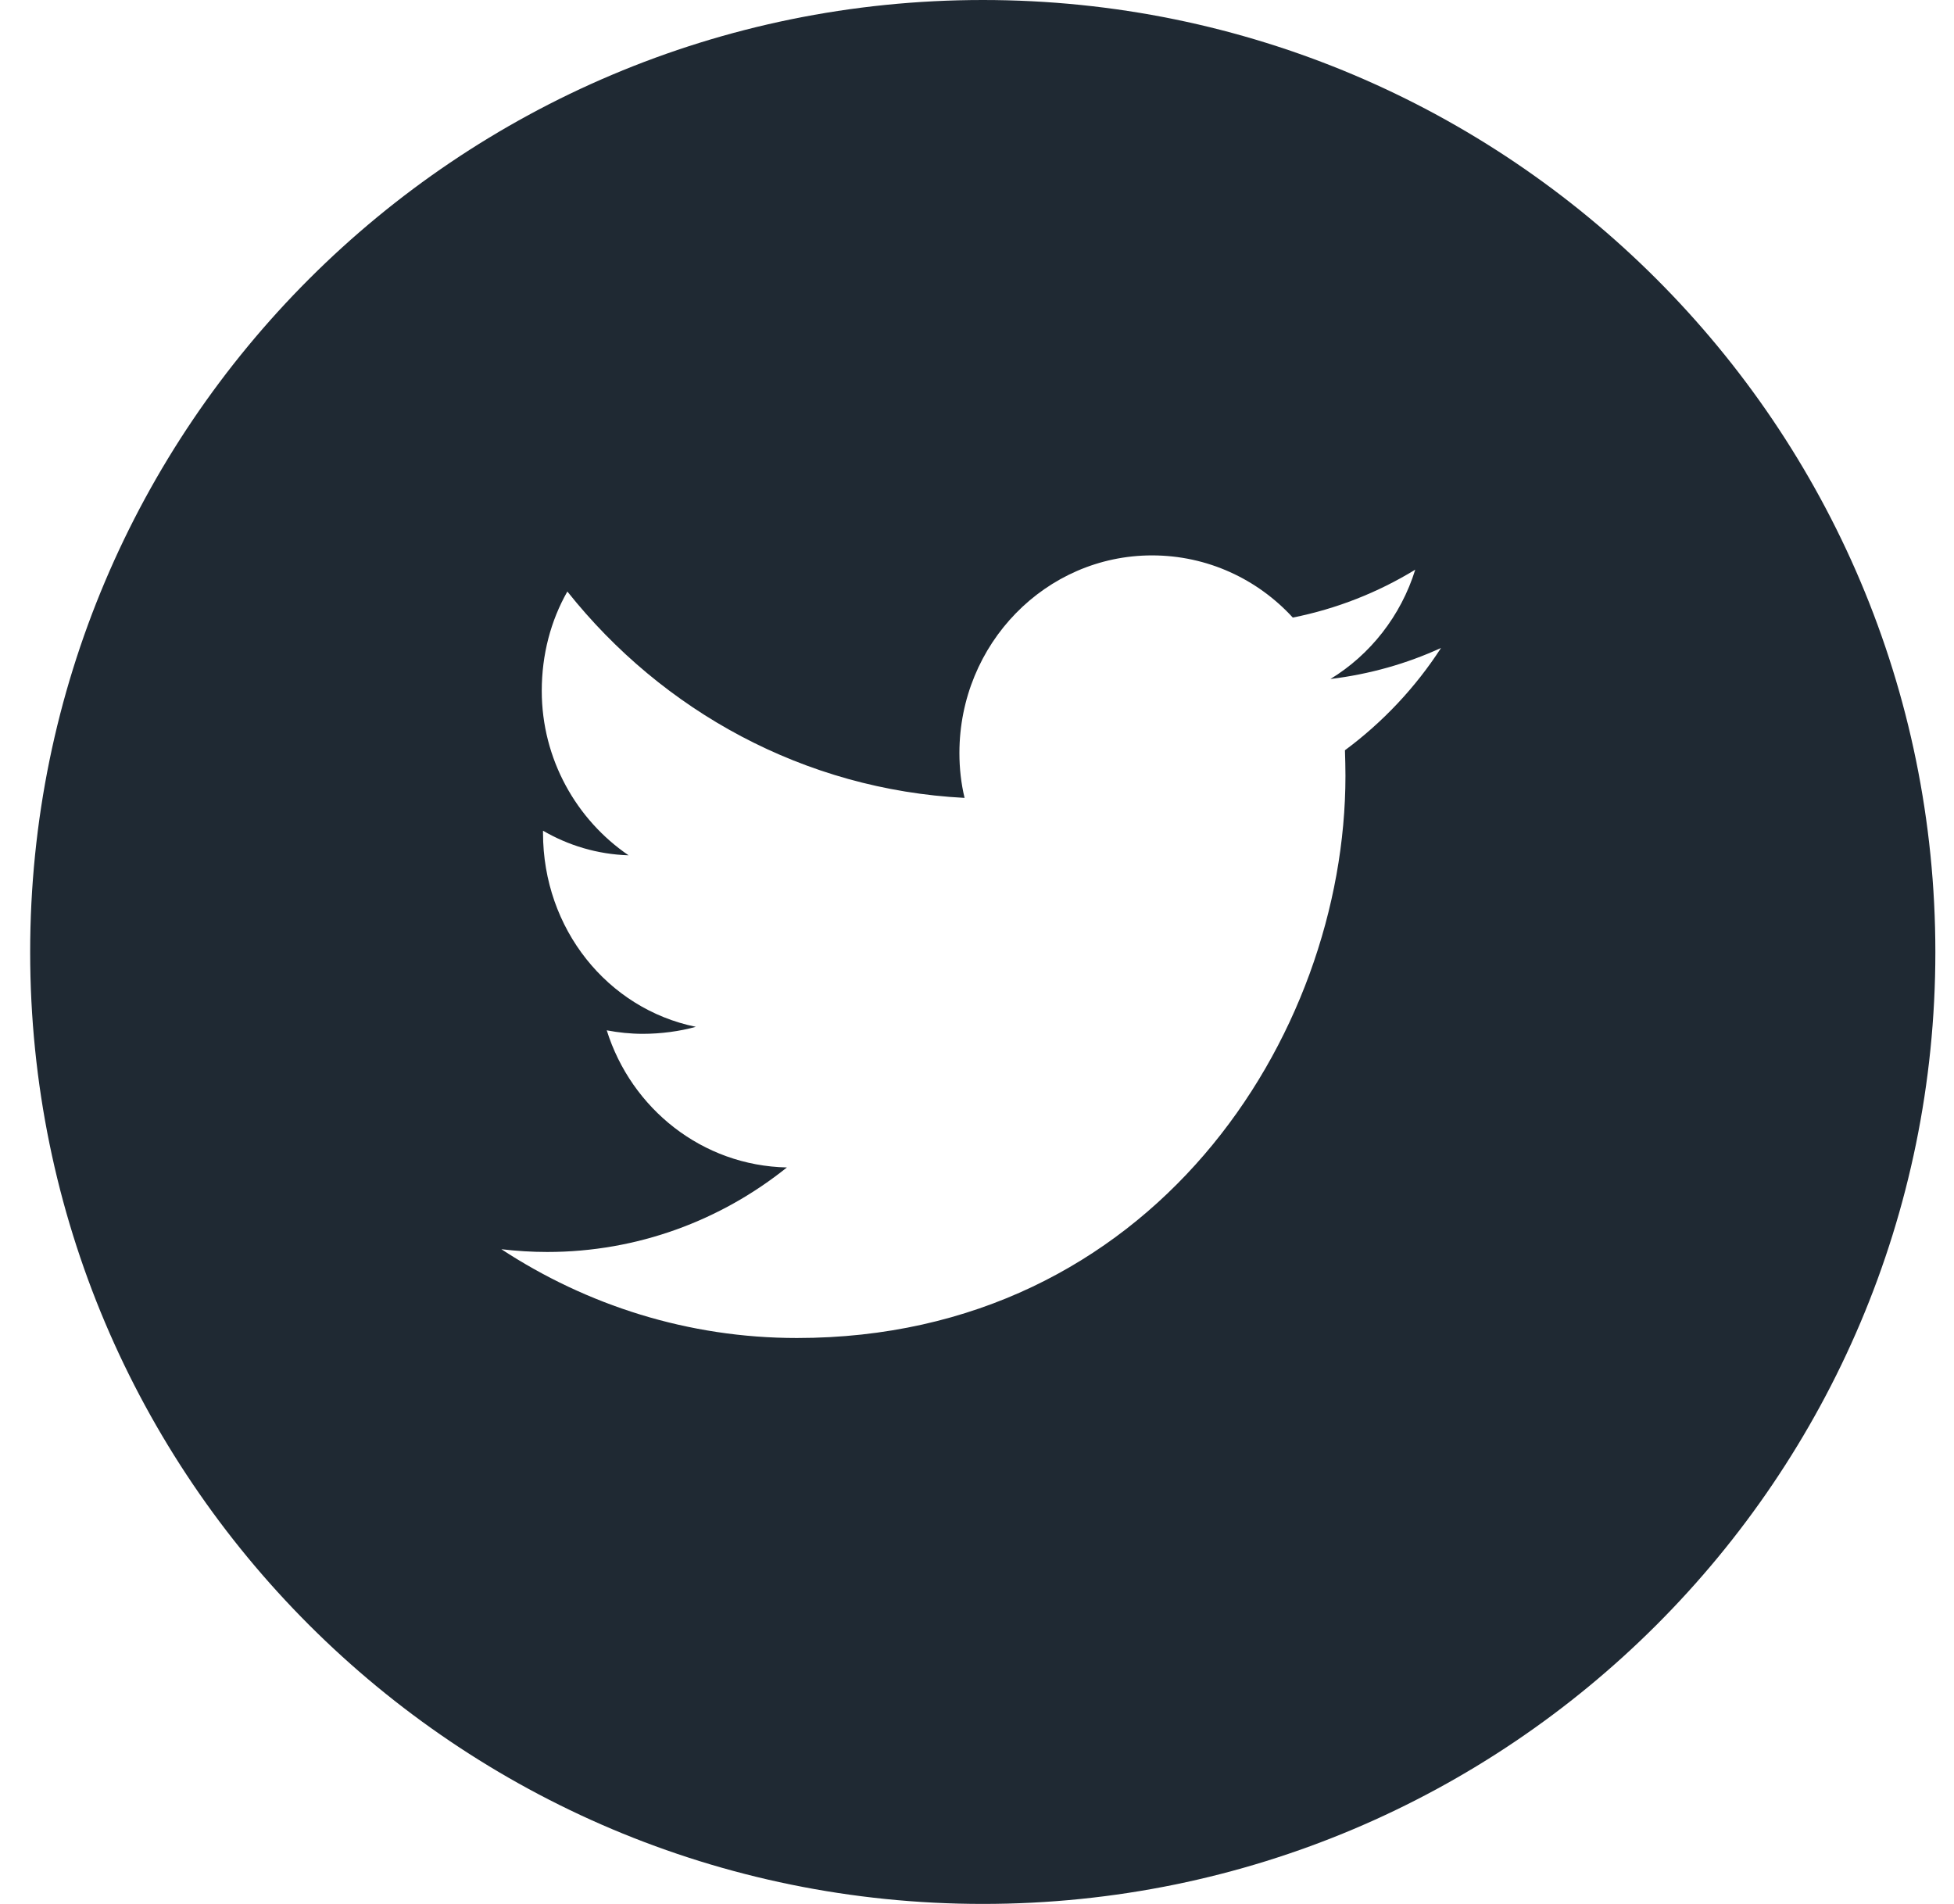 <?xml version="1.0" encoding="UTF-8"?>
<svg width="39px" height="38px" viewBox="0 0 39 38" version="1.1" xmlns="http://www.w3.org/2000/svg" xmlns:xlink="http://www.w3.org/1999/xlink">
    <!-- Generator: Sketch 53.2 (72643) - https://sketchapp.com -->
    <title>Twitter</title>
    <desc>Created with Sketch.</desc>
    <g id="Page-1" stroke="none" stroke-width="1" fill="none" fill-rule="evenodd">
        <g id="Desktop-HD-Copy" transform="translate(-865, -4146)" fill="#1F2933">
            <g id="Footer" transform="translate(-2, 4016)">
                <path d="M886.617,130 C876.115,130 867.602,138.508 867.602,149.003 C867.602,159.492 876.115,168 886.617,168 C897.114,168 905.628,159.492 905.628,149.003 C905.628,138.508 897.114,130 886.617,130 L886.617,130 Z M893.844,144.974 C893.849,145.144 893.854,145.314 893.854,145.484 C893.854,150.694 889.983,156.705 882.906,156.705 C880.733,156.705 878.71,156.049 877.007,154.933 C877.307,154.968 877.613,154.988 877.923,154.988 C879.726,154.988 881.389,154.357 882.706,153.301 C881.018,153.266 879.601,152.13 879.11,150.564 C879.346,150.609 879.586,150.634 879.831,150.634 C880.187,150.634 880.568,150.584 880.888,150.494 C879.125,150.134 877.838,148.537 877.838,146.625 L877.838,146.58 C878.339,146.871 878.915,147.051 879.546,147.071 C878.509,146.365 877.813,145.154 877.813,143.788 C877.813,143.067 877.993,142.386 878.324,141.806 C880.222,144.193 883.052,145.76 886.252,145.925 C886.182,145.634 886.149,145.334 886.149,145.029 C886.149,142.852 887.87,141.085 889.994,141.085 C891.101,141.085 892.102,141.561 892.803,142.326 C893.679,142.151 894.501,141.826 895.247,141.37 C894.961,142.291 894.35,143.067 893.554,143.552 C894.335,143.457 895.076,143.247 895.762,142.932 C895.251,143.723 894.595,144.418 893.844,144.974 L893.844,144.974 Z" id="Twitter"></path>
            </g>
        </g>
    </g>
</svg>
